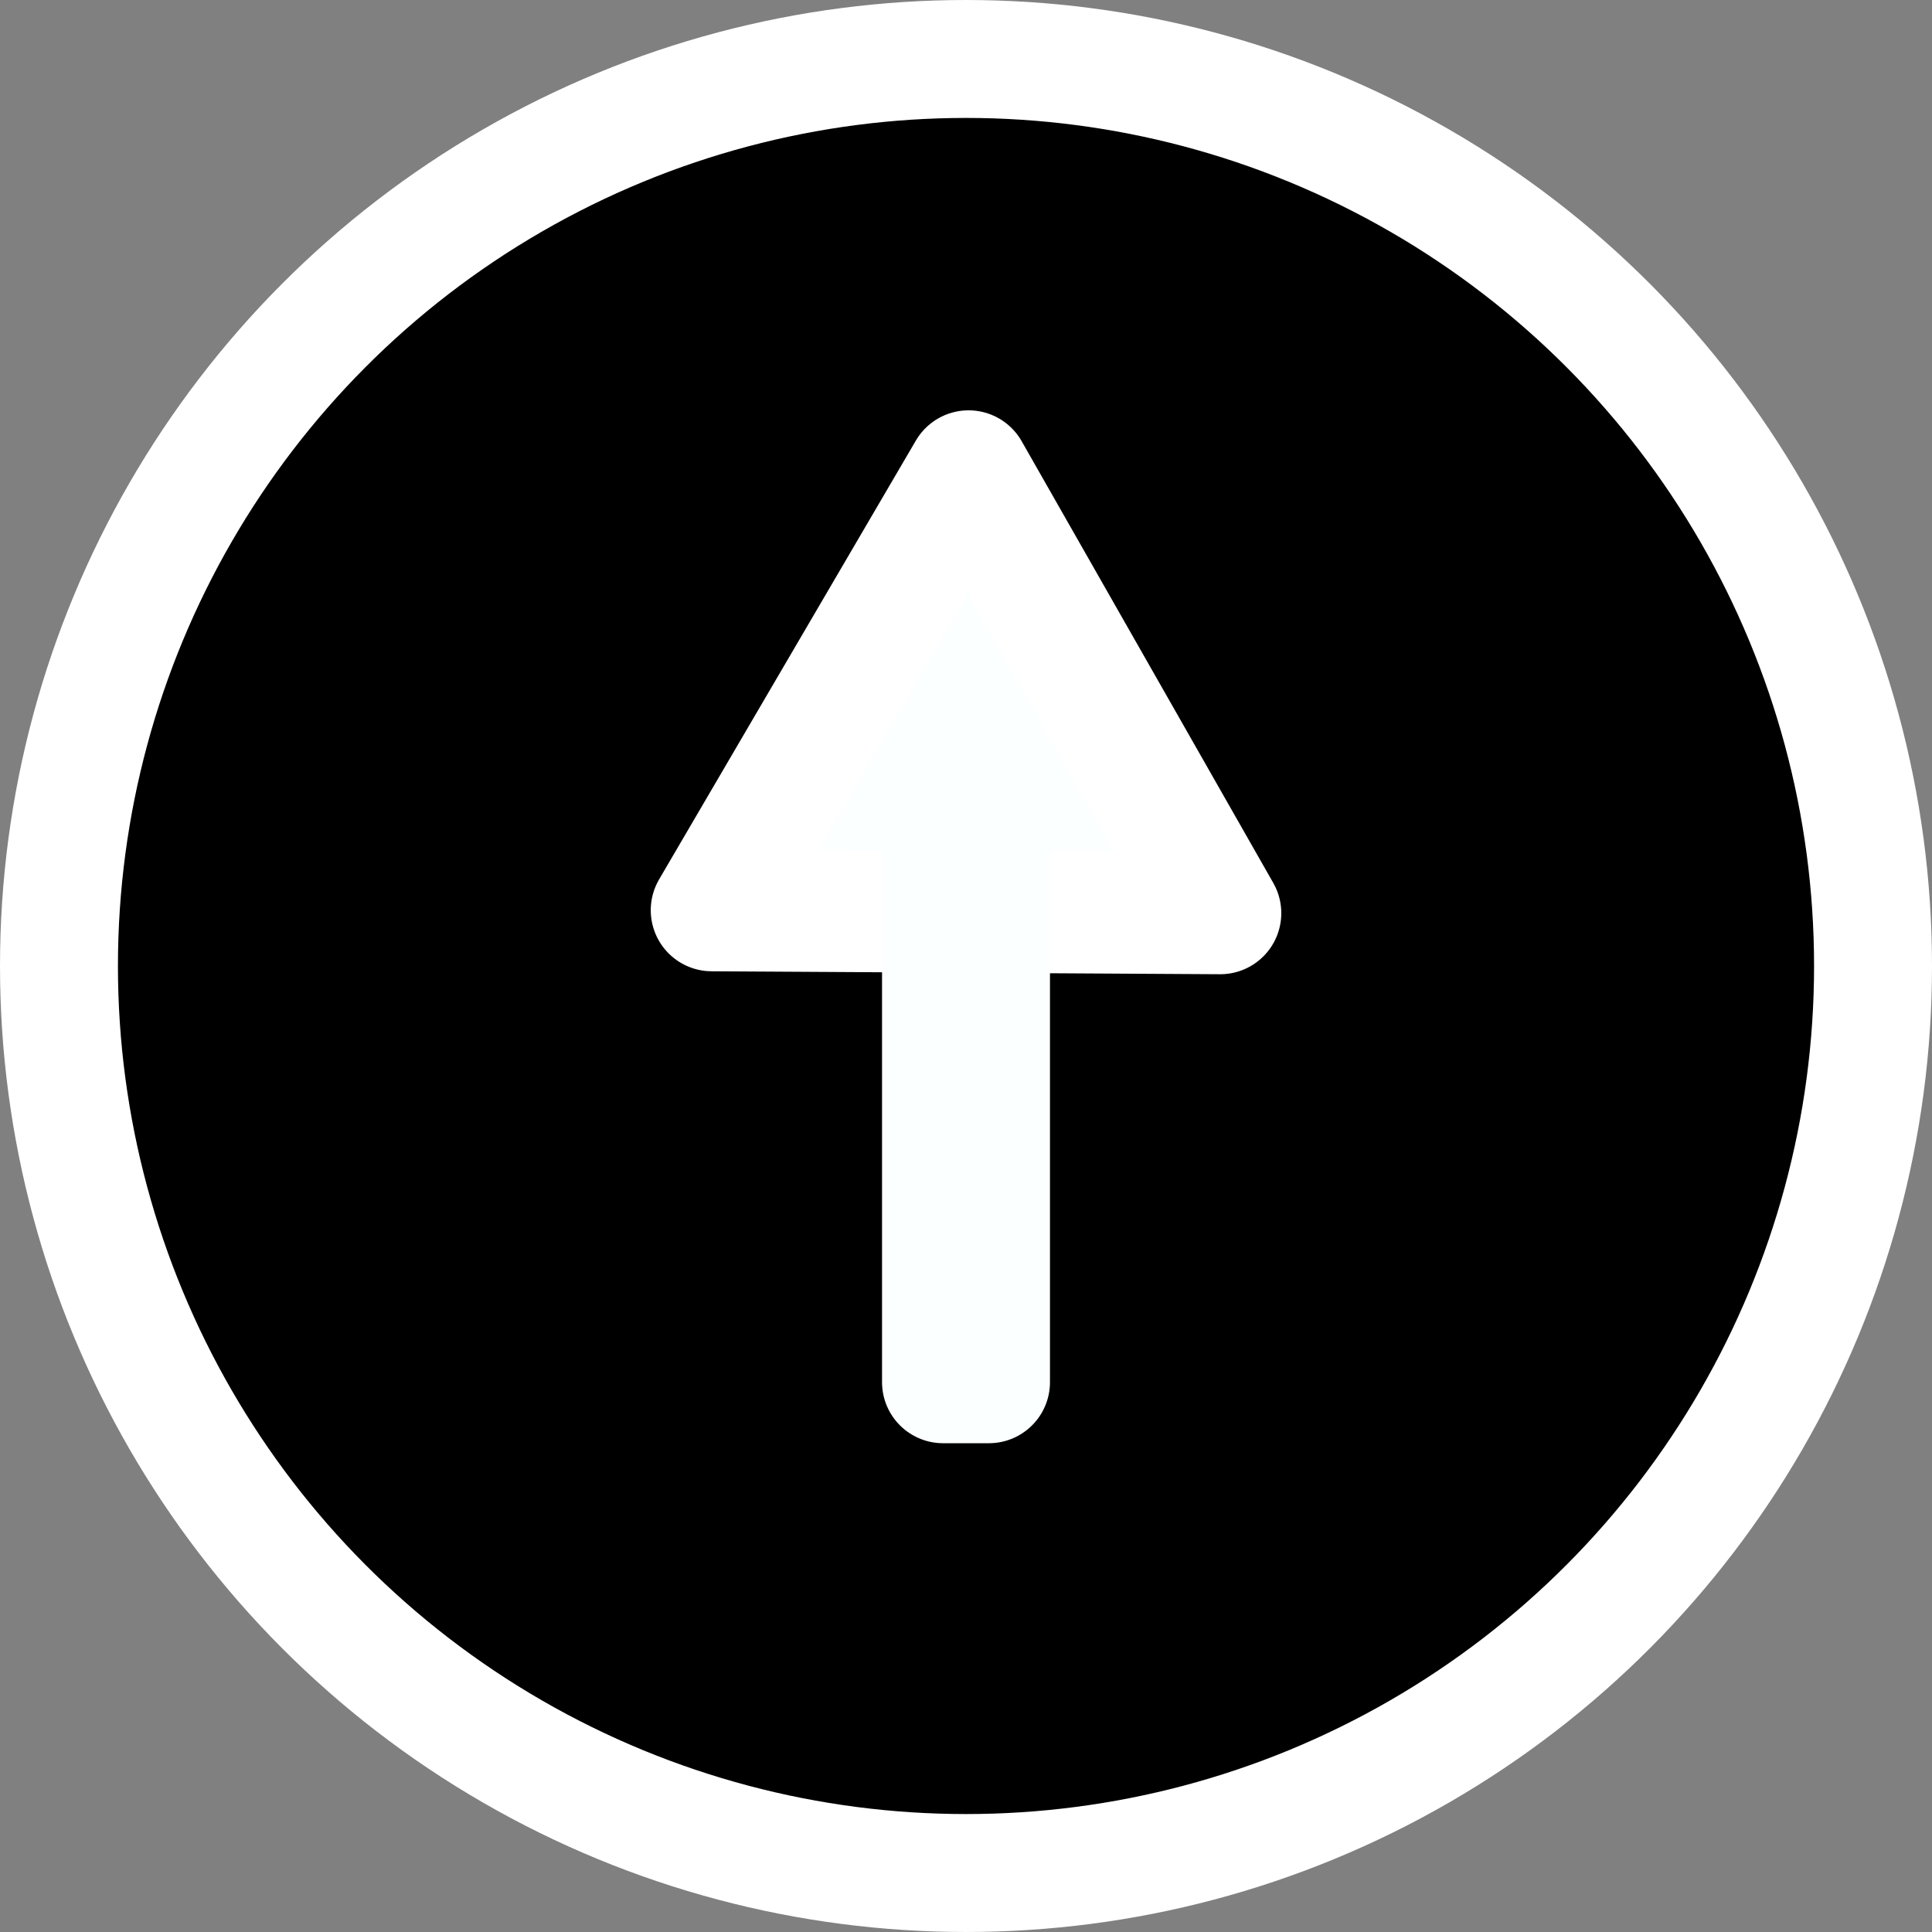 <?xml version="1.0" encoding="UTF-8" standalone="no"?>
<!-- Created with Inkscape (http://www.inkscape.org/) -->

<svg
   xmlns:dc="http://purl.org/dc/elements/1.1/"
   xmlns:cc="http://creativecommons.org/ns#"
   xmlns:rdf="http://www.w3.org/1999/02/22-rdf-syntax-ns#"
   xmlns:svg="http://www.w3.org/2000/svg"
   xmlns="http://www.w3.org/2000/svg"
   xmlns:sodipodi="http://sodipodi.sourceforge.net/DTD/sodipodi-0.dtd"
   xmlns:inkscape="http://www.inkscape.org/namespaces/inkscape"
   width="1024"
   height="1024"
   viewBox="0 0 270.933 270.933"
   version="1.1"
   id="svg16"
   inkscape:version="0.92.3 (2405546, 2018-03-11)"
   sodipodi:docname="logo_arrow_inverted001.svg"
   inkscape:export-filename="/home/fabi/Pictures/logo_arrow001.png"
   inkscape:export-xdpi="96"
   inkscape:export-ydpi="96">
  <rect x="0" y="0" width="270.933" height="270.933" fill="#808080" stroke="none"/>
  <defs
     id="defs10" />
  <sodipodi:namedview
     id="base"
     pagecolor="#ffffff"
     bordercolor="#666666"
     borderopacity="1.0"
     inkscape:pageopacity="0.0"
     inkscape:pageshadow="2"
     inkscape:zoom="0.7"
     inkscape:cx="503.44666"
     inkscape:cy="555.97011"
     inkscape:document-units="mm"
     inkscape:current-layer="layer1"
     showgrid="false"
     units="px"
     inkscape:window-width="1920"
     inkscape:window-height="1052"
     inkscape:window-x="1920"
     inkscape:window-y="0"
     inkscape:window-maximized="1" />
  <g
     inkscape:label="Layer 1"
     inkscape:groupmode="layer"
     id="layer1"
     transform="translate(0,-26.067)">
    <ellipse
       style="fill:#000000;stroke:#ffffff;stroke-width:16.539;stroke-miterlimit:4;stroke-dasharray:none;stroke-opacity:1;fill-opacity:1"
       id="path18"
       cy="161.533"
       cx="135.467"
       rx="127.197"
       ry="127.197"
       inkscape:export-xdpi="96"
       inkscape:export-ydpi="96" />
    <path
       sodipodi:type="star"
       style="fill:#fcffff;stroke:#ffffff;stroke-width:17.125;stroke-linejoin:round;stroke-miterlimit:4;stroke-dasharray:none;stroke-opacity:1;fill-opacity:1"
       id="path847"
       sodipodi:sides="3"
       sodipodi:cx="139.47321"
       sodipodi:cy="120.10713"
       sodipodi:r1="41.164715"
       sodipodi:r2="20.582355"
       sodipodi:arg1="0.52939632"
       sodipodi:arg2="1.5765939"
       inkscape:flatsided="false"
       inkscape:rounded="0"
       inkscape:randomized="0"
       d="m 175.003,140.896 -35.649,-0.207 -35.649,-0.207 18.004,-30.77 18.004,-30.77 17.646,30.976 z"
       inkscape:transform-center-x="0.11933286"
       inkscape:transform-center-y="-10.187664"
       transform="matrix(1,0,0,1,-3.885,13.229)" />
    <rect
       style="fill:#ffffff;stroke:#fbffff;stroke-width:17.125;stroke-linejoin:round;stroke-miterlimit:4;stroke-dasharray:none;stroke-opacity:1;fill-opacity:1"
       id="rect849"
       width="6.426"
       height="83.155"
       x="132.254"
       y="136.738" />
  </g>
</svg>
